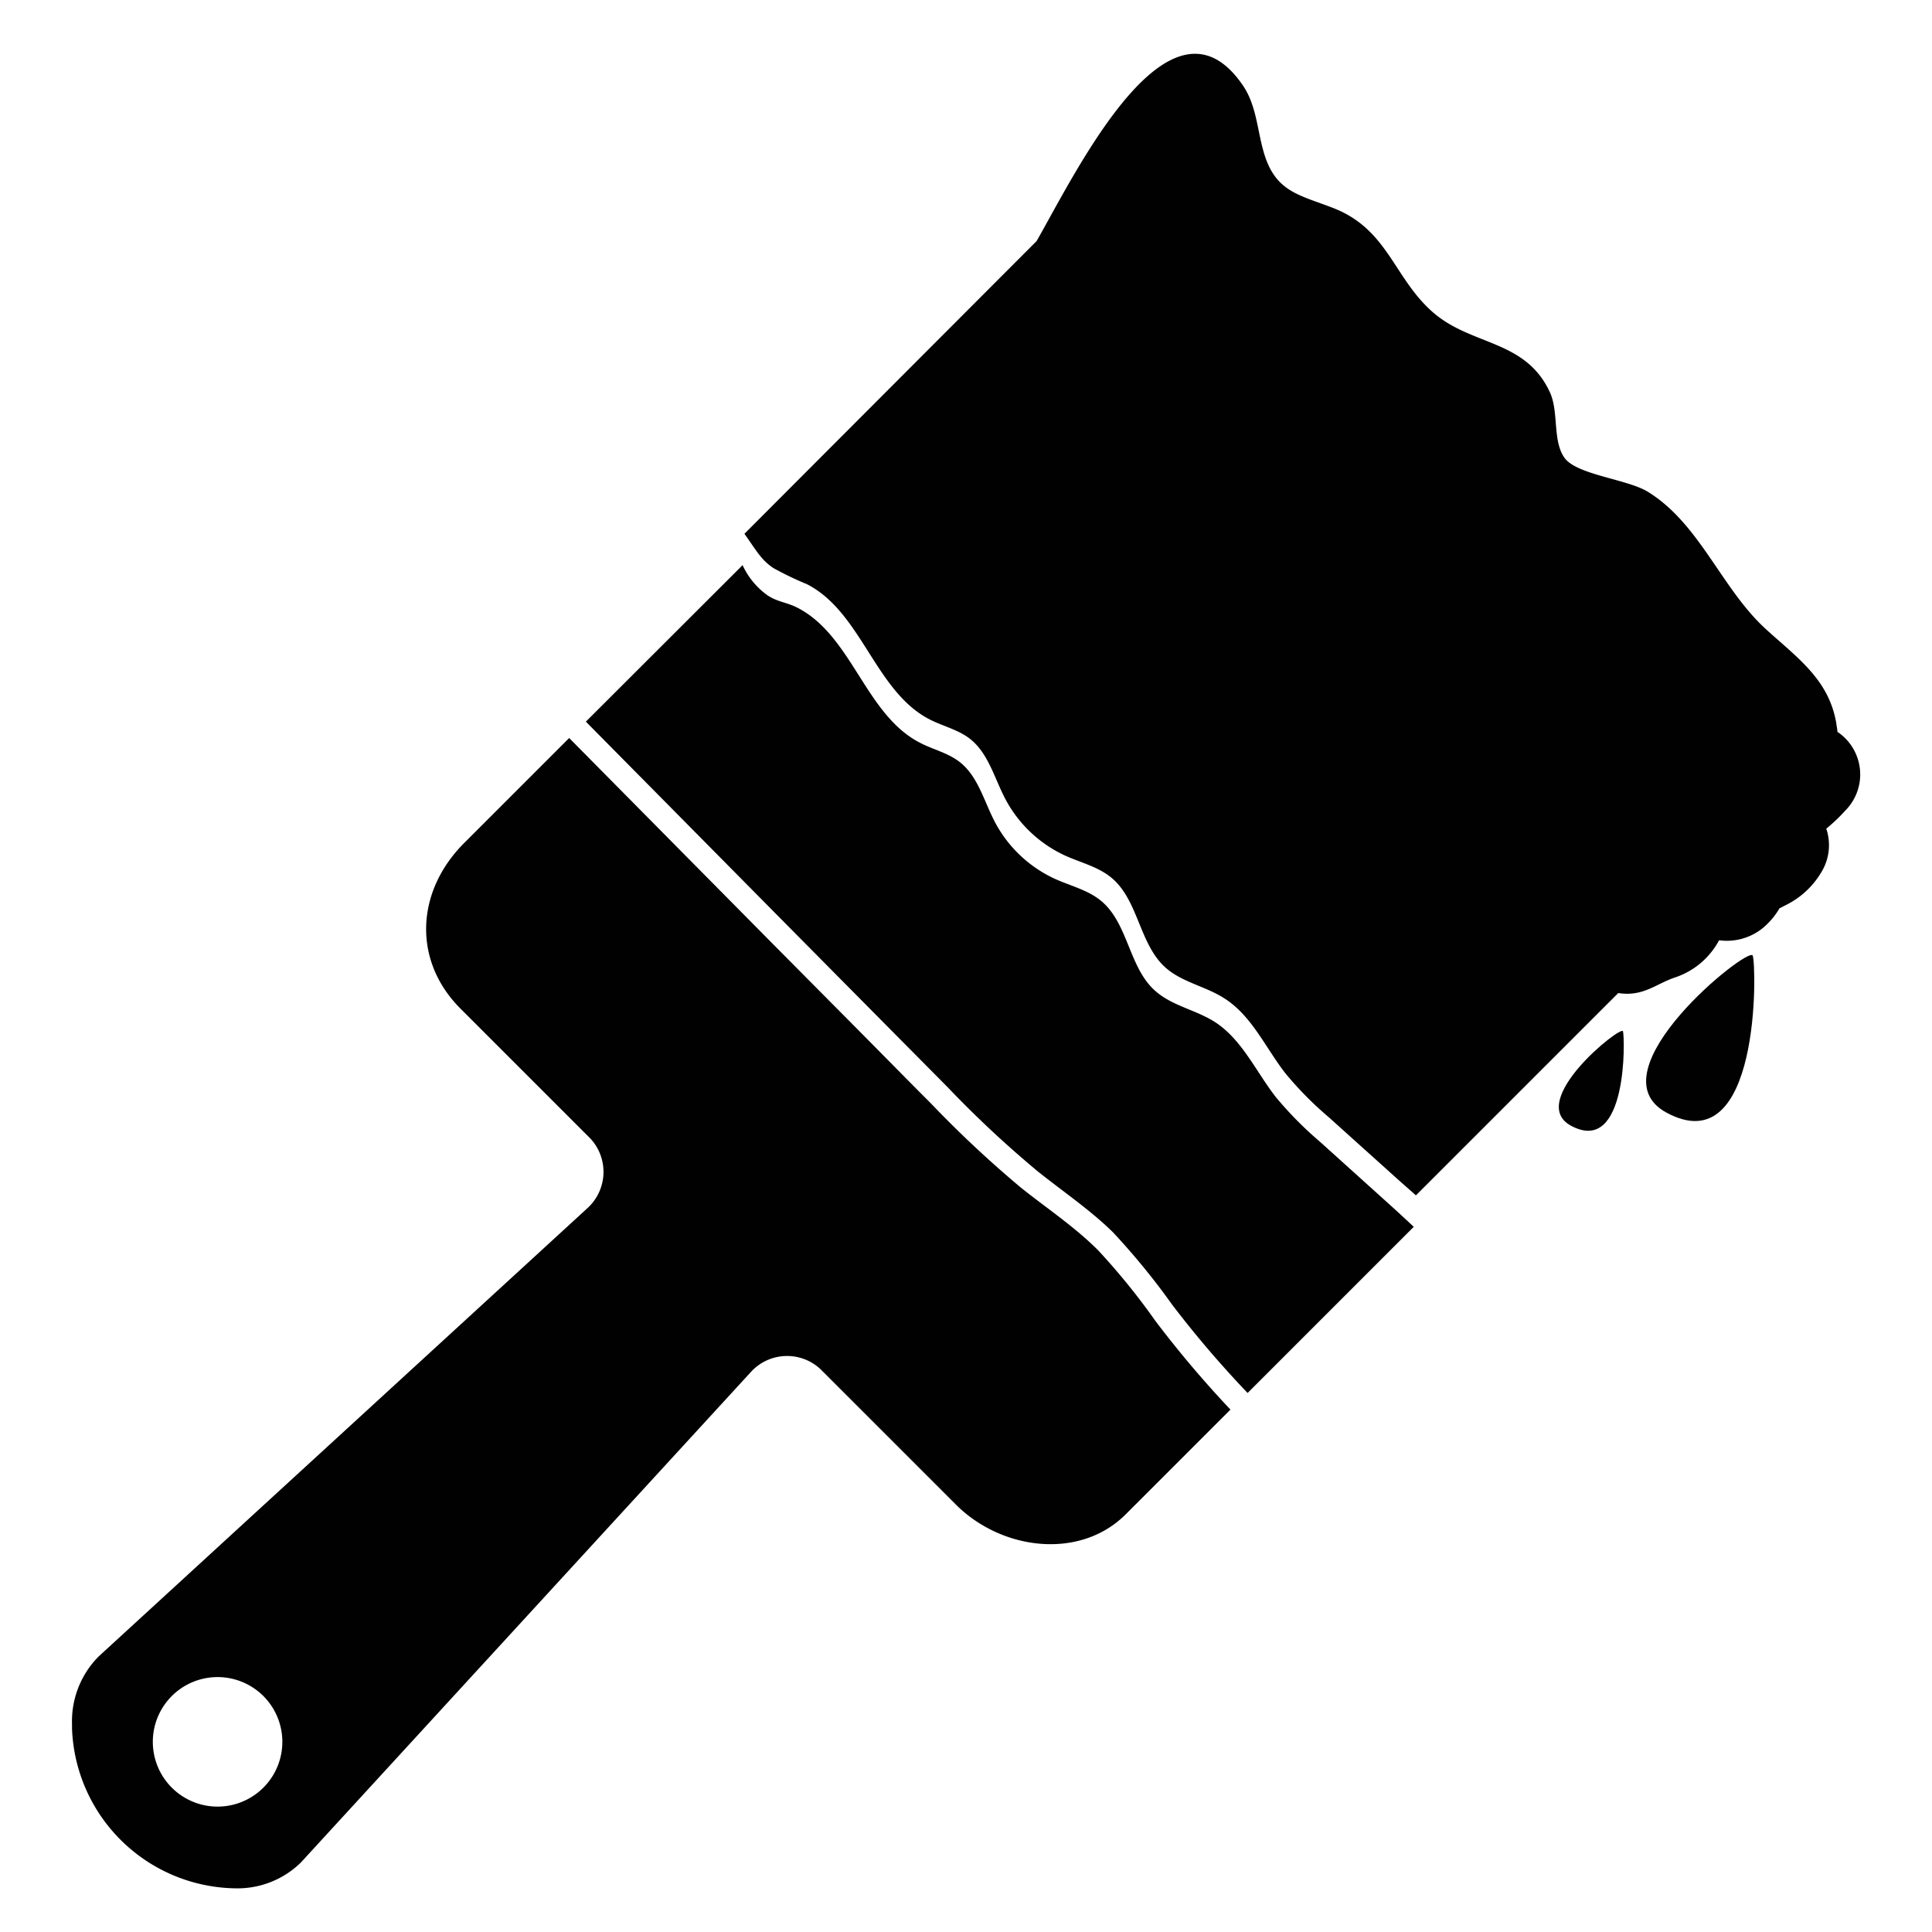 <svg id="23c2355b-5543-44bd-9e67-5d1e3c9a4af2" data-name="paint-brush" xmlns="http://www.w3.org/2000/svg" viewBox="0 0 250 250"><title>icons</title><path d="M100.08,73.51a42.2,42.2,0,0,0,4.35,2.09c7.11,3.65,8.81,13.93,15.94,17.53,1.66,0.84,3.57,1.28,5.06,2.41,2.45,1.86,3.23,5.13,4.66,7.85a16.62,16.62,0,0,0,7.84,7.37c2,0.89,4.2,1.42,5.88,2.81,3.52,2.91,3.59,8.58,7,11.63,2.15,1.92,5.21,2.42,7.64,4,3.54,2.25,5.31,6.39,7.89,9.7a45.24,45.24,0,0,0,5.59,5.66l8.75,7.87c0.88,0.79,1.54,1.36,2.54,2.25l26.18-26.18c3.28,0.51,4.89-1.23,7.5-2.07a10.06,10.06,0,0,0,5.55-4.76,7.38,7.38,0,0,0,6.26-2.13,9.41,9.41,0,0,0,1.55-2l0.92-.47a11,11,0,0,0,4.62-4.41,6.69,6.69,0,0,0,.52-5.43,21.92,21.92,0,0,0,2.44-2.32,6.63,6.63,0,0,0-1-10.21c0-.3-0.09-0.65-0.14-1.08A12.71,12.71,0,0,0,236,89.17c-1.83-3.1-5-5.45-7.57-7.83-5.71-5.25-8.5-13.59-15.21-17.71-2.66-1.63-9.17-2.18-10.76-4.37s-0.73-5.95-1.9-8.49c-3.13-6.8-10-6-15-10.24-5.22-4.45-5.87-10.84-13.06-13.62-4.49-1.74-7.53-2.09-9-7.31-0.83-2.9-.93-6-2.68-8.56-9.48-13.85-21.61,11.29-26.68,20.15L96.33,69.07C97.9,71.29,98.49,72.44,100.08,73.51Z" fill="#020101"/><path d="M179.87,155.92l-9.08-8.19a47,47,0,0,1-5.7-5.77c-2.58-3.31-4.4-7.5-7.94-9.75-2.43-1.54-5.52-2.07-7.67-4-3.41-3-3.48-8.73-7-11.64-1.68-1.39-3.9-1.92-5.89-2.81a16.62,16.62,0,0,1-7.84-7.37c-1.43-2.72-2.2-6-4.65-7.85-1.49-1.13-3.38-1.56-5-2.4-7.13-3.61-8.8-13.85-15.91-17.5-1.41-.72-2.56-0.73-3.88-1.61a9.85,9.85,0,0,1-3.22-3.9L75.81,93.38l26.7,27,11.36,11.47,8.77,8.85a138.12,138.12,0,0,0,11.59,10.83c3.29,2.64,6.81,5,9.8,7.94a91.83,91.83,0,0,1,7.65,9.36,134.68,134.68,0,0,0,9.76,11.42l21.5-21.5C181.94,157.81,180.74,156.7,179.87,155.92Z" fill="#020101"/><path d="M149.51,170.93a87,87,0,0,0-7.43-9.16c-3-3-6.65-5.44-9.95-8.07a143.81,143.81,0,0,1-11.69-10.94c-3-3-5.94-6-8.91-9L100.36,122.5l-26.71-27-13.6,13.6c-6.23,6.23-6.69,15.19-.46,21.42l16.81,16.81a6.34,6.34,0,0,1-.38,9l-63.24,58a11.89,11.89,0,0,0-3.46,8.79v0.58a21.47,21.47,0,0,0,21.2,20.65A11.7,11.7,0,0,0,38.94,241l58.22-63.46a6.33,6.33,0,0,1,9-.38l17.53,17.53c5.95,5.95,16.09,7.18,22,1.24l13.53-13.53A137.74,137.74,0,0,1,149.51,170.93ZM22.23,231.32a8.38,8.38,0,1,1,11.85,0A8.38,8.38,0,0,1,22.23,231.32Z" fill="#020101"/><path d="M215.6,143.95c12.25,6.7,11.7-19,11.2-20.3S205.95,138.66,215.6,143.95Z" fill="#020101"/><path d="M203.27,145.66c7.37,4,7-11.44,6.74-12.22S197.46,142.48,203.27,145.66Z" fill="#020101"/></svg>